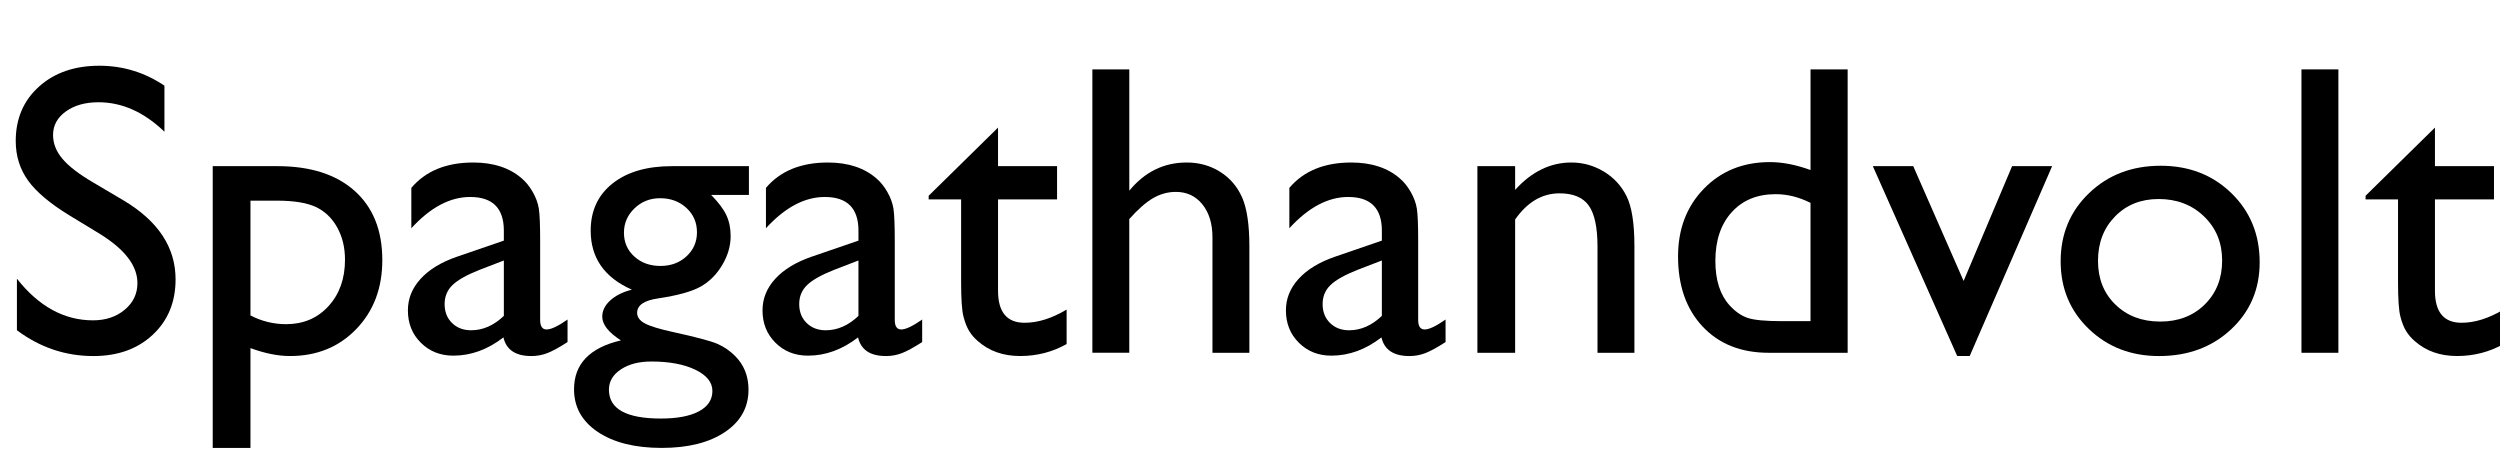 <?xml version="1.0" encoding="utf-8"?>
<!-- Generator: Adobe Illustrator 15.1.0, SVG Export Plug-In  -->
<!DOCTYPE svg PUBLIC "-//W3C//DTD SVG 1.1//EN" "http://www.w3.org/Graphics/SVG/1.1/DTD/svg11.dtd">
<svg version="1.1"
	 xmlns="http://www.w3.org/2000/svg" xmlns:xlink="http://www.w3.org/1999/xlink" xmlns:a="http://ns.adobe.com/AdobeSVGViewerExtensions/3.0/"
	 x="0px" y="0px" width="150px" height="28px" viewBox="0.078 27.437 150 28" enable-background="new 0.078 27.437 150 28"
	 xml:space="preserve">
<defs>
</defs>
<g>
	<path d="M11.491,3.96h3.042l-7.375,8.07l9.188,8.934h-3.322l-8.691-8.399v8.399H1.898V3.96h2.435v7.778L11.491,3.96z"/>
	<path d="M23.809,20.964v-1.437c-0.471,0.515-1.009,0.916-1.613,1.202s-1.207,0.429-1.808,0.429c-0.705,0-1.356-0.177-1.953-0.53
		c-0.597-0.353-1.047-0.832-1.352-1.436c-0.304-0.604-0.456-1.609-0.456-3.013V9.766h2.216v6.382c0,1.175,0.168,1.996,0.505,2.461
		c0.336,0.466,0.927,0.699,1.771,0.699c1.055,0,1.952-0.515,2.69-1.546V9.766h2.215v11.198H23.809z"/>
	<path d="M29.188,3.96h2.215v17.004h-2.215V3.96z"/>
	<path d="M34.654,3.96h2.215v17.004h-2.215V3.96z"/>
	<path d="M49.613,15.56h-7.876c0.058,1.071,0.416,1.923,1.078,2.556c0.661,0.633,1.515,0.949,2.562,0.949
		c1.461,0,2.808-0.454,4.041-1.363v2.167c-0.682,0.455-1.356,0.779-2.026,0.974c-0.669,0.195-1.454,0.292-2.355,0.292
		c-1.233,0-2.231-0.255-2.994-0.767s-1.373-1.199-1.832-2.063c-0.458-0.864-0.688-1.864-0.688-3c0-1.704,0.482-3.089,1.448-4.157
		c0.966-1.067,2.22-1.601,3.762-1.601c1.484,0,2.669,0.52,3.554,1.558s1.327,2.43,1.327,4.175V15.56z M41.786,14.233h5.636
		c-0.057-0.885-0.32-1.566-0.791-2.045c-0.471-0.479-1.104-0.718-1.898-0.718c-0.796,0-1.447,0.239-1.954,0.718
		C42.271,12.667,41.94,13.349,41.786,14.233z"/>
	<path d="M54.385,9.766v2.568l0.122-0.195c1.071-1.729,2.143-2.593,3.214-2.593c0.835,0,1.708,0.422,2.616,1.266l-1.168,1.947
		c-0.771-0.73-1.485-1.095-2.143-1.095c-0.714,0-1.333,0.341-1.856,1.022s-0.785,1.489-0.785,2.422v5.855h-2.228V9.766H54.385z"/>
	<path d="M61.785,3.96h2.216v6.609c0.957-0.698,1.979-1.047,3.067-1.047c1.42,0,2.58,0.536,3.48,1.607
		c0.901,1.071,1.352,2.446,1.352,4.126c0,1.801-0.538,3.236-1.613,4.303s-2.513,1.601-4.314,1.601c-0.723,0-1.483-0.077-2.282-0.231
		c-0.8-0.154-1.435-0.349-1.905-0.584V3.96z M64.001,12.688v6.062c0.754,0.227,1.529,0.341,2.324,0.341
		c0.982,0,1.783-0.349,2.404-1.047c0.621-0.698,0.932-1.594,0.932-2.69c0-1.112-0.291-2.017-0.871-2.714s-1.337-1.047-2.27-1.047
		C65.692,11.592,64.853,11.957,64.001,12.688z"/>
	<path d="M80.979,9.766h2.485l-7.935,16.907h-2.473l3.802-8.113l-4.325-8.793h2.524l3.024,6.325L80.979,9.766z"/>
	<path d="M83.452,11.543l4.163-4.09v2.313h3.542v1.996h-3.542v5.481c0,1.28,0.531,1.92,1.595,1.92c0.795,0,1.635-0.264,2.52-0.792
		v2.069c-0.853,0.479-1.781,0.718-2.788,0.718c-1.014,0-1.858-0.296-2.531-0.889c-0.211-0.178-0.386-0.379-0.523-0.603
		c-0.139-0.223-0.254-0.515-0.347-0.876c-0.094-0.361-0.141-1.048-0.141-2.063v-4.966h-1.947V11.543z"/>
	<path d="M91.753,11.543l4.163-4.09v2.313h3.542v1.996h-3.542v5.481c0,1.28,0.531,1.92,1.595,1.92c0.795,0,1.635-0.264,2.52-0.792
		v2.069c-0.853,0.479-1.781,0.718-2.788,0.718c-1.014,0-1.858-0.296-2.531-0.889c-0.211-0.178-0.386-0.379-0.523-0.603
		c-0.139-0.223-0.254-0.515-0.347-0.876c-0.094-0.361-0.141-1.048-0.141-2.063v-4.966h-1.947V11.543z"/>
	<path d="M108.66,14.233v4.759c0,0.381,0.13,0.572,0.39,0.572c0.268,0,0.686-0.199,1.254-0.596v1.351
		c-0.503,0.325-0.907,0.546-1.211,0.663c-0.305,0.118-0.623,0.177-0.956,0.177c-0.949,0-1.509-0.373-1.68-1.12
		c-0.941,0.73-1.943,1.096-3.006,1.096c-0.779,0-1.429-0.257-1.948-0.773c-0.52-0.515-0.778-1.163-0.778-1.941
		c0-0.706,0.253-1.337,0.761-1.893c0.507-0.556,1.227-0.996,2.16-1.321l2.836-0.974v-0.597c0-1.347-0.674-2.021-2.021-2.021
		c-1.209,0-2.386,0.625-3.53,1.875v-2.422c0.86-1.014,2.098-1.521,3.713-1.521c1.209,0,2.179,0.316,2.909,0.95
		c0.243,0.203,0.463,0.473,0.657,0.809c0.194,0.337,0.318,0.674,0.371,1.01C108.634,12.653,108.66,13.292,108.66,14.233z
		 M106.481,18.749v-3.323l-1.485,0.572c-0.754,0.3-1.288,0.603-1.601,0.907c-0.313,0.305-0.468,0.684-0.468,1.138
		c0,0.462,0.147,0.84,0.444,1.132c0.296,0.292,0.679,0.438,1.149,0.438C105.228,19.613,105.881,19.325,106.481,18.749z"/>
</g>
<g>
	<path d="M6.086,41.48l-1.85-1.124c-1.161-0.709-1.986-1.406-2.478-2.092c-0.491-0.686-0.736-1.475-0.736-2.367
		c0-1.339,0.465-2.426,1.394-3.262c0.93-0.836,2.137-1.254,3.621-1.254c1.42,0,2.723,0.399,3.907,1.196v2.763
		c-1.226-1.179-2.544-1.768-3.956-1.768c-0.795,0-1.448,0.184-1.959,0.552c-0.512,0.368-0.768,0.839-0.768,1.413
		c0,0.509,0.188,0.986,0.565,1.431c0.376,0.445,0.982,0.912,1.816,1.4l1.859,1.1c2.074,1.239,3.111,2.816,3.111,4.731
		c0,1.363-0.457,2.471-1.369,3.323c-0.913,0.852-2.1,1.278-3.561,1.278c-1.68,0-3.21-0.516-4.589-1.549v-3.092
		c1.314,1.666,2.836,2.498,4.564,2.498c0.763,0,1.397-0.212,1.905-0.637c0.507-0.424,0.761-0.956,0.761-1.595
		C8.326,43.39,7.579,42.409,6.086,41.48z"/>
	<path d="M12.841,54.313V37.406h3.879c1.985,0,3.531,0.495,4.638,1.485c1.106,0.99,1.659,2.374,1.659,4.151
		c0,1.68-0.521,3.059-1.562,4.138c-1.041,1.08-2.368,1.619-3.98,1.619c-0.713,0-1.503-0.158-2.369-0.475v5.988H12.841z
		 M16.672,39.476h-1.566v6.889c0.68,0.349,1.393,0.523,2.138,0.523c1.036,0,1.885-0.361,2.544-1.083
		c0.66-0.722,0.99-1.651,0.99-2.787c0-0.73-0.156-1.375-0.468-1.936c-0.312-0.56-0.736-0.968-1.275-1.223
		C18.496,39.603,17.708,39.476,16.672,39.476z"/>
	<path d="M32.487,41.874v4.759c0,0.381,0.13,0.572,0.39,0.572c0.268,0,0.686-0.199,1.254-0.596v1.351
		c-0.503,0.325-0.907,0.546-1.211,0.663c-0.305,0.118-0.623,0.177-0.956,0.177c-0.949,0-1.509-0.373-1.68-1.12
		c-0.941,0.73-1.943,1.096-3.006,1.096c-0.779,0-1.429-0.257-1.948-0.773c-0.52-0.515-0.778-1.163-0.778-1.941
		c0-0.706,0.253-1.337,0.761-1.893c0.507-0.556,1.227-0.996,2.16-1.321l2.836-0.974v-0.597c0-1.347-0.674-2.021-2.021-2.021
		c-1.209,0-2.386,0.625-3.53,1.875v-2.422c0.86-1.014,2.098-1.521,3.713-1.521c1.209,0,2.179,0.316,2.909,0.95
		c0.243,0.203,0.463,0.473,0.657,0.809c0.194,0.337,0.318,0.674,0.371,1.01C32.461,40.293,32.487,40.932,32.487,41.874z
		 M30.309,46.389v-3.323l-1.485,0.572c-0.754,0.3-1.288,0.603-1.601,0.907c-0.313,0.305-0.468,0.684-0.468,1.138
		c0,0.462,0.147,0.84,0.444,1.132c0.296,0.292,0.679,0.438,1.149,0.438C29.055,47.253,29.708,46.965,30.309,46.389z"/>
	<path d="M35.519,41.277c0-1.193,0.437-2.136,1.309-2.83s2.063-1.041,3.572-1.041h4.613v1.729h-2.264
		c0.438,0.446,0.742,0.852,0.913,1.217c0.17,0.365,0.255,0.783,0.255,1.253c0,0.584-0.166,1.159-0.499,1.723
		c-0.332,0.564-0.761,0.996-1.284,1.296c-0.523,0.3-1.381,0.54-2.574,0.718c-0.836,0.122-1.254,0.41-1.254,0.864
		c0,0.26,0.156,0.473,0.469,0.639s0.879,0.339,1.698,0.517c1.371,0.3,2.254,0.536,2.647,0.706s0.749,0.414,1.065,0.73
		c0.535,0.536,0.803,1.209,0.803,2.021c0,1.063-0.473,1.911-1.418,2.544s-2.209,0.949-3.791,0.949c-1.6,0-2.875-0.318-3.828-0.955
		c-0.954-0.637-1.431-1.491-1.431-2.563c0-1.518,0.938-2.495,2.812-2.934c-0.746-0.479-1.119-0.953-1.119-1.424
		c0-0.357,0.16-0.682,0.48-0.974c0.32-0.292,0.753-0.507,1.296-0.645C36.342,44.089,35.519,42.908,35.519,41.277z M39.158,49.128
		c-0.747,0-1.357,0.158-1.832,0.475s-0.712,0.722-0.712,1.217c0,1.152,1.038,1.729,3.116,1.729c0.981,0,1.742-0.144,2.282-0.432
		c0.539-0.288,0.81-0.696,0.81-1.223c0-0.52-0.341-0.943-1.022-1.272C41.118,49.292,40.237,49.128,39.158,49.128z M39.682,39.33
		c-0.601,0-1.112,0.203-1.534,0.608s-0.633,0.893-0.633,1.46c0,0.577,0.207,1.053,0.621,1.43c0.414,0.377,0.938,0.566,1.57,0.566
		c0.625,0,1.146-0.193,1.563-0.578c0.418-0.386,0.627-0.866,0.627-1.443c0-0.584-0.211-1.071-0.633-1.46S40.314,39.33,39.682,39.33z
		"/>
	<path d="M53.764,41.874v4.759c0,0.381,0.13,0.572,0.39,0.572c0.268,0,0.686-0.199,1.254-0.596v1.351
		c-0.503,0.325-0.907,0.546-1.211,0.663c-0.305,0.118-0.623,0.177-0.956,0.177c-0.949,0-1.509-0.373-1.68-1.12
		c-0.941,0.73-1.943,1.096-3.006,1.096c-0.779,0-1.429-0.257-1.948-0.773c-0.52-0.515-0.778-1.163-0.778-1.941
		c0-0.706,0.253-1.337,0.761-1.893c0.507-0.556,1.227-0.996,2.16-1.321l2.836-0.974v-0.597c0-1.347-0.674-2.021-2.021-2.021
		c-1.209,0-2.386,0.625-3.53,1.875v-2.422c0.86-1.014,2.098-1.521,3.713-1.521c1.209,0,2.179,0.316,2.909,0.95
		c0.243,0.203,0.463,0.473,0.657,0.809c0.194,0.337,0.318,0.674,0.371,1.01C53.737,40.293,53.764,40.932,53.764,41.874z
		 M51.585,46.389v-3.323L50.1,43.638c-0.754,0.3-1.288,0.603-1.601,0.907c-0.313,0.305-0.468,0.684-0.468,1.138
		c0,0.462,0.147,0.84,0.444,1.132c0.296,0.292,0.679,0.438,1.149,0.438C50.331,47.253,50.984,46.965,51.585,46.389z"/>
	<path d="M55.797,39.183l4.163-4.09v2.313h3.542v1.996H59.96v5.481c0,1.28,0.531,1.92,1.595,1.92c0.795,0,1.635-0.264,2.52-0.792
		v2.069c-0.853,0.479-1.781,0.718-2.788,0.718c-1.014,0-1.858-0.296-2.531-0.889c-0.211-0.178-0.386-0.379-0.523-0.603
		c-0.139-0.223-0.254-0.515-0.347-0.876c-0.094-0.361-0.141-1.048-0.141-2.063v-4.966h-1.947V39.183z"/>
	<path d="M65.62,31.6h2.216v7.279c0.925-1.128,2.073-1.692,3.444-1.692c0.746,0,1.416,0.187,2.008,0.56
		c0.593,0.373,1.033,0.889,1.321,1.546s0.432,1.635,0.432,2.933v6.378h-2.215v-6.926c0-0.82-0.201-1.479-0.603-1.978
		s-0.932-0.749-1.589-0.749c-0.486,0-0.945,0.126-1.375,0.377c-0.431,0.251-0.905,0.669-1.424,1.253v8.021H65.62V31.6z"/>
	<path d="M85.168,41.874v4.759c0,0.381,0.13,0.572,0.39,0.572c0.268,0,0.686-0.199,1.254-0.596v1.351
		c-0.503,0.325-0.907,0.546-1.211,0.663c-0.305,0.118-0.623,0.177-0.956,0.177c-0.949,0-1.509-0.373-1.68-1.12
		c-0.941,0.73-1.943,1.096-3.006,1.096c-0.779,0-1.429-0.257-1.948-0.773c-0.52-0.515-0.778-1.163-0.778-1.941
		c0-0.706,0.253-1.337,0.761-1.893c0.507-0.556,1.227-0.996,2.16-1.321l2.836-0.974v-0.597c0-1.347-0.674-2.021-2.021-2.021
		c-1.209,0-2.386,0.625-3.53,1.875v-2.422c0.86-1.014,2.098-1.521,3.713-1.521c1.209,0,2.179,0.316,2.909,0.95
		c0.243,0.203,0.463,0.473,0.657,0.809c0.194,0.337,0.318,0.674,0.371,1.01C85.142,40.293,85.168,40.932,85.168,41.874z
		 M82.989,46.389v-3.323l-1.485,0.572c-0.754,0.3-1.288,0.603-1.601,0.907c-0.313,0.305-0.468,0.684-0.468,1.138
		c0,0.462,0.147,0.84,0.444,1.132c0.296,0.292,0.679,0.438,1.149,0.438C81.735,47.253,82.389,46.965,82.989,46.389z"/>
	<path d="M90.986,37.406v1.424c0.99-1.095,2.114-1.643,3.372-1.643c0.698,0,1.347,0.181,1.947,0.542
		c0.601,0.361,1.057,0.856,1.369,1.485s0.469,1.625,0.469,2.988v6.402h-2.215v-6.378c0-1.144-0.175-1.961-0.523-2.453
		c-0.349-0.491-0.934-0.736-1.753-0.736c-1.047,0-1.936,0.523-2.666,1.57v7.997h-2.264V37.406H90.986z"/>
	<path d="M108.709,31.6h2.228v17.004h-4.735c-1.655,0-2.976-0.523-3.962-1.57c-0.985-1.047-1.479-2.451-1.479-4.211
		c0-1.647,0.518-3.002,1.552-4.065s2.355-1.595,3.962-1.595c0.746,0,1.558,0.158,2.435,0.475V31.6z M108.709,46.706v-7.096
		c-0.689-0.349-1.388-0.523-2.094-0.523c-1.104,0-1.982,0.361-2.635,1.083c-0.653,0.722-0.98,1.696-0.98,2.921
		c0,1.152,0.284,2.041,0.853,2.666c0.341,0.373,0.701,0.625,1.083,0.754c0.381,0.13,1.067,0.195,2.057,0.195H108.709z"/>
	<path d="M120.804,37.406h2.402l-4.946,11.393h-0.749l-5.064-11.393h2.425l3.022,6.889L120.804,37.406z"/>
	<path d="M129.718,37.382c1.704,0,3.12,0.55,4.248,1.649s1.692,2.481,1.692,4.145c0,1.615-0.572,2.956-1.717,4.023
		c-1.144,1.067-2.584,1.601-4.321,1.601c-1.68,0-3.083-0.542-4.211-1.625s-1.692-2.437-1.692-4.06c0-1.639,0.57-3.004,1.711-4.096
		C126.567,37.928,127.997,37.382,129.718,37.382z M129.597,39.378c-1.063,0-1.936,0.349-2.617,1.047
		c-0.682,0.698-1.022,1.586-1.022,2.666c0,1.071,0.349,1.946,1.047,2.623c0.697,0.678,1.594,1.017,2.689,1.017
		c1.088,0,1.979-0.343,2.672-1.028c0.694-0.686,1.041-1.564,1.041-2.635c0-1.063-0.361-1.943-1.084-2.642
		C131.601,39.727,130.691,39.378,129.597,39.378z"/>
	<path d="M138.166,31.6h2.215v17.004h-2.215V31.6z"/>
	<path d="M142.012,39.183l4.163-4.09v2.313h3.542v1.996h-3.542v5.481c0,1.28,0.531,1.92,1.595,1.92c0.795,0,1.635-0.264,2.52-0.792
		v2.069c-0.853,0.479-1.781,0.718-2.788,0.718c-1.014,0-1.858-0.296-2.531-0.889c-0.211-0.178-0.386-0.379-0.523-0.603
		c-0.139-0.223-0.254-0.515-0.347-0.876c-0.094-0.361-0.141-1.048-0.141-2.063v-4.966h-1.947V39.183z"/>
</g>
<rect id="_x3C_Slice_x3E__120_" x="0.078" y="27.437" fill="none" width="150" height="28"/>
</svg>
